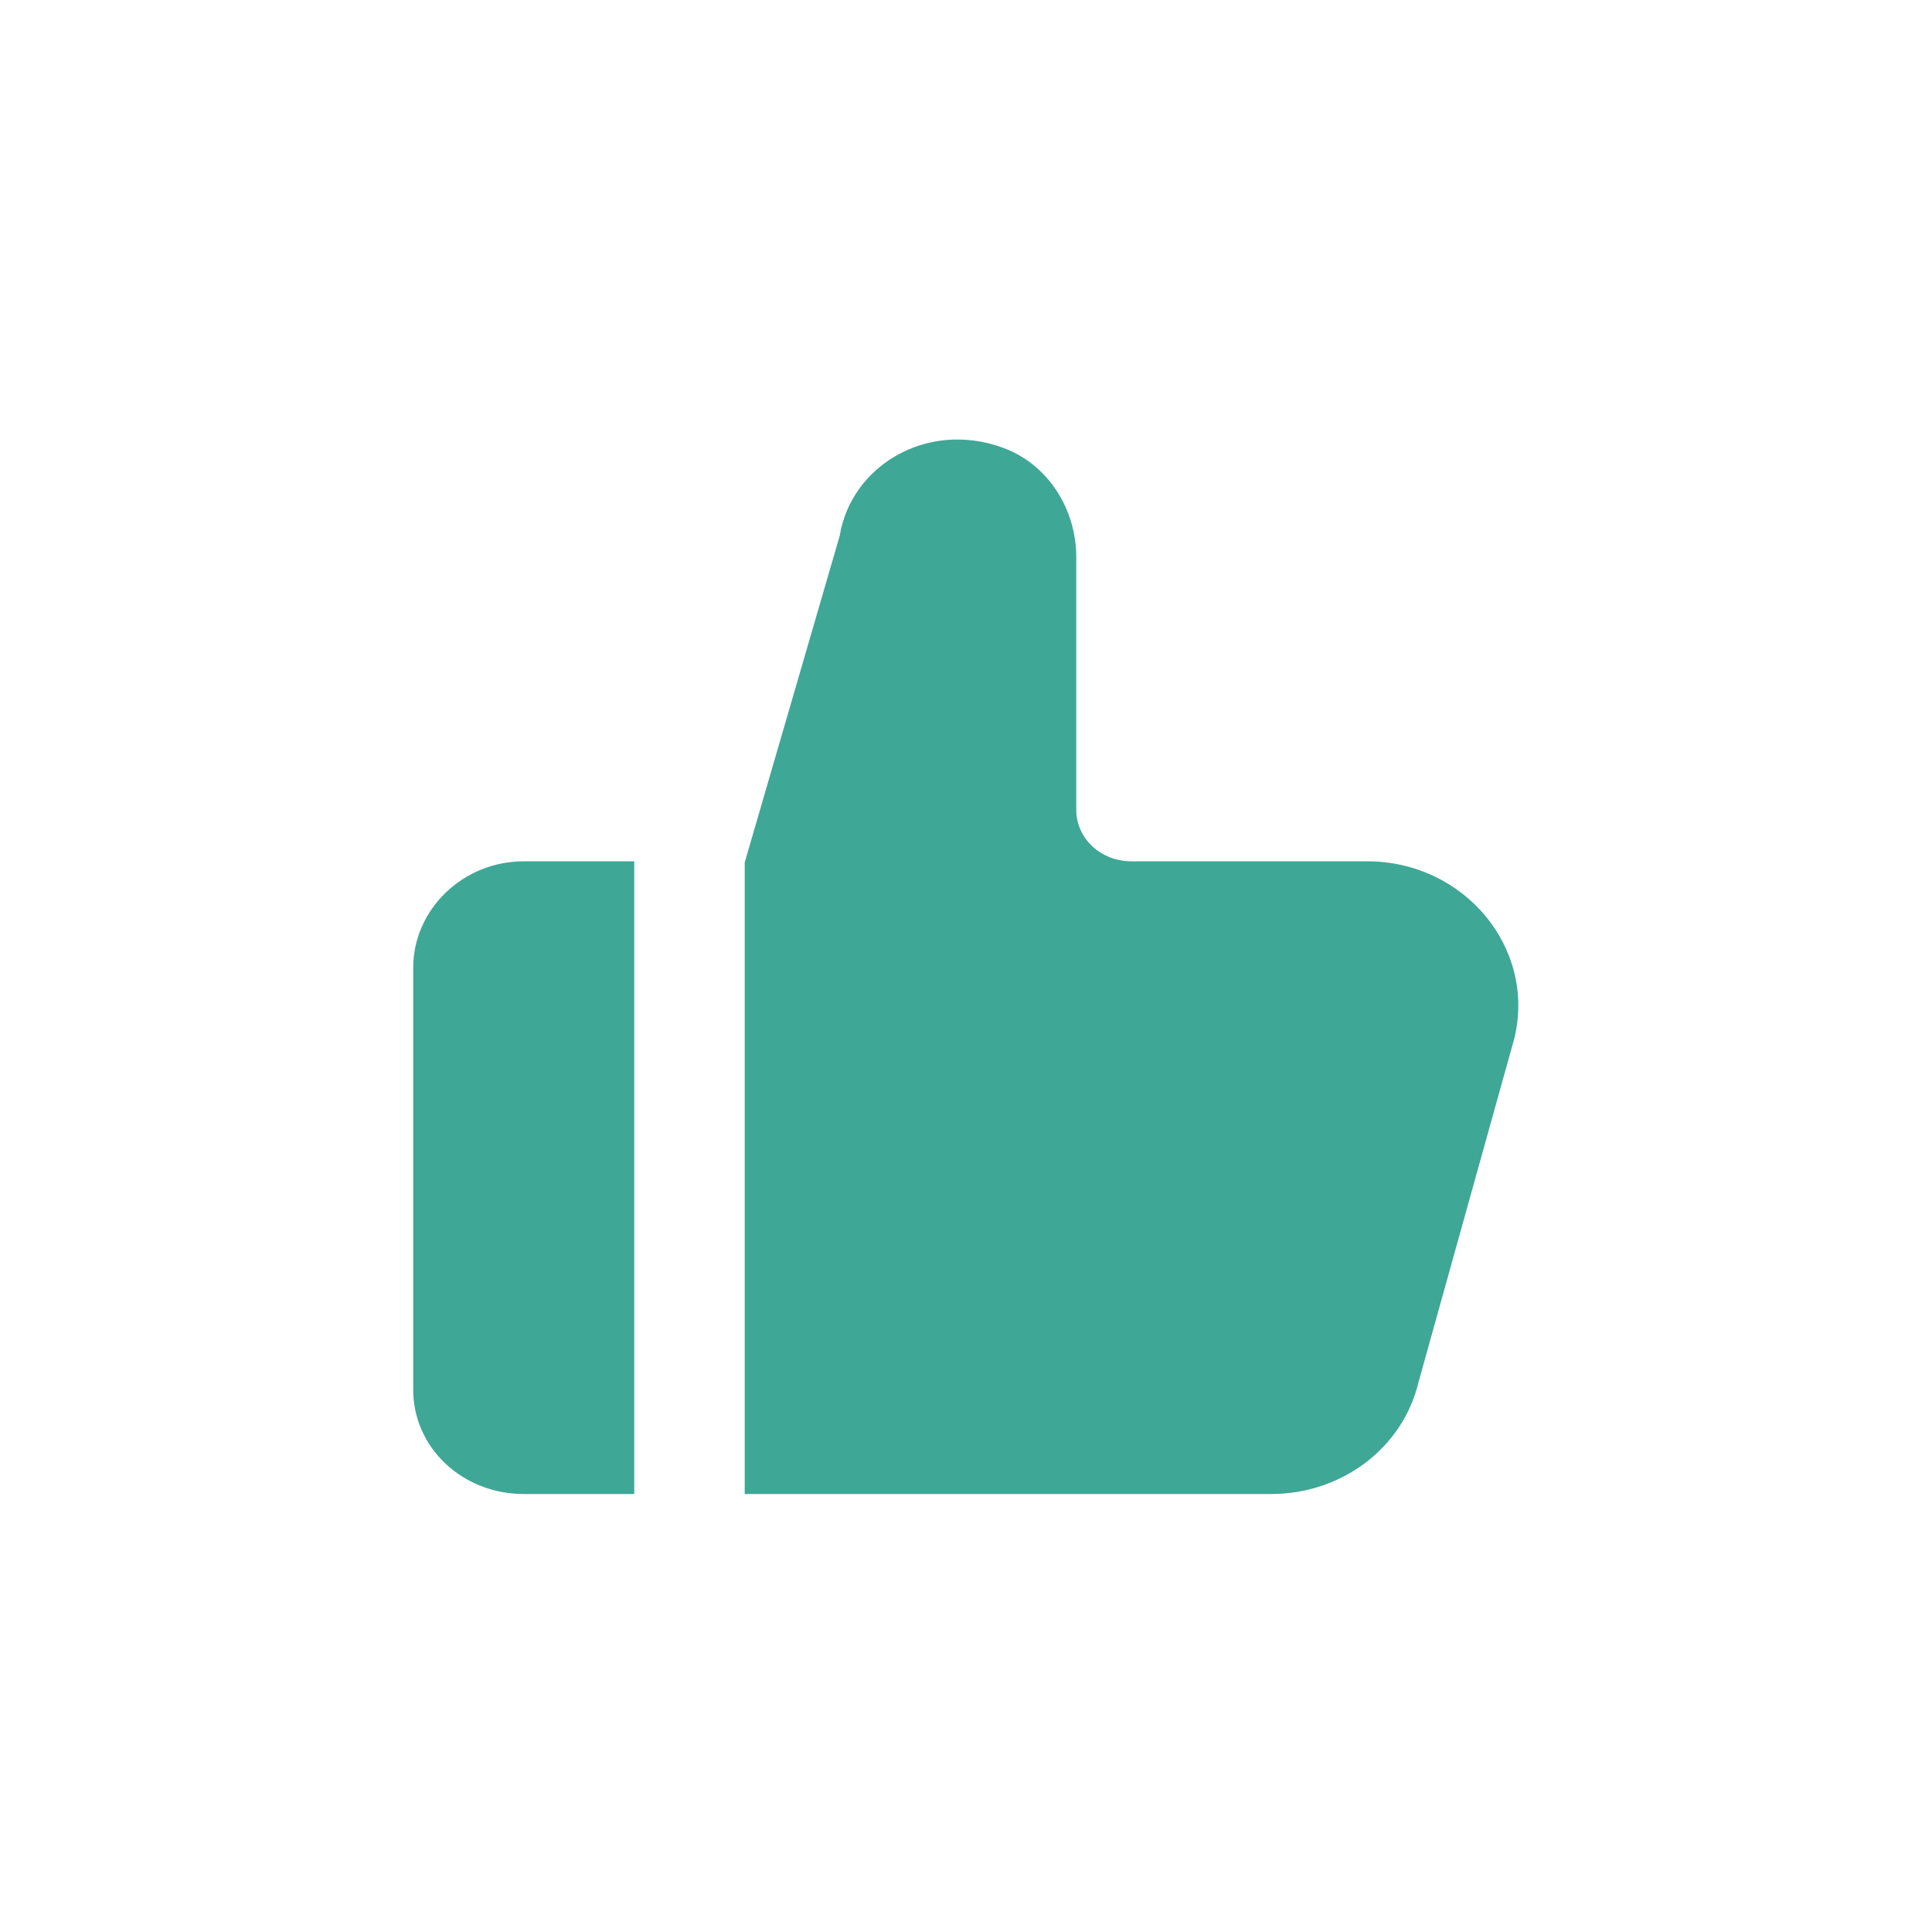 <svg xmlns="http://www.w3.org/2000/svg" xmlns:xlink="http://www.w3.org/1999/xlink" width="500" zoomAndPan="magnify" viewBox="0 0 375 375" height="500" preserveAspectRatio="xMidYMid meet" version="1.0"><defs><clipPath id="72e63999aa"><path d="M 80.203 85.273 L 294.703 85.273 L 294.703 290 L 80.203 290 Z M 80.203 85.273 " clip-rule="nonzero"/></clipPath></defs><rect x="-37.5" width="450" fill="#ffffff" y="-37.5" height="450" fill-opacity="1"/><rect x="-37.5" width="450" fill="#ffffff" y="-37.5" height="450" fill-opacity="1"/><g clip-path="url(#72e63999aa)"><path fill="#3fa796" d="M 80.203 187.863 L 80.203 269.738 C 80.203 281.047 89.801 289.988 101.652 289.988 L 123.102 289.988 L 123.102 167.184 L 101.652 167.184 C 89.801 167.184 80.203 176.555 80.203 187.863 M 293.941 201.516 L 275.301 268.395 C 272.234 281.098 260.383 289.988 246.719 289.988 L 144.551 289.988 L 144.551 167.395 L 162.988 103.996 C 165.164 90.52 179.836 81.473 194.703 86.918 C 203.594 90.18 208.902 99.012 208.902 108.109 L 208.902 157.164 C 208.902 162.812 213.707 167.18 219.625 167.18 L 265.359 167.18 C 284.223 167.18 298.176 183.984 293.941 201.516 " fill-opacity="1" fill-rule="evenodd"/></g></svg>
